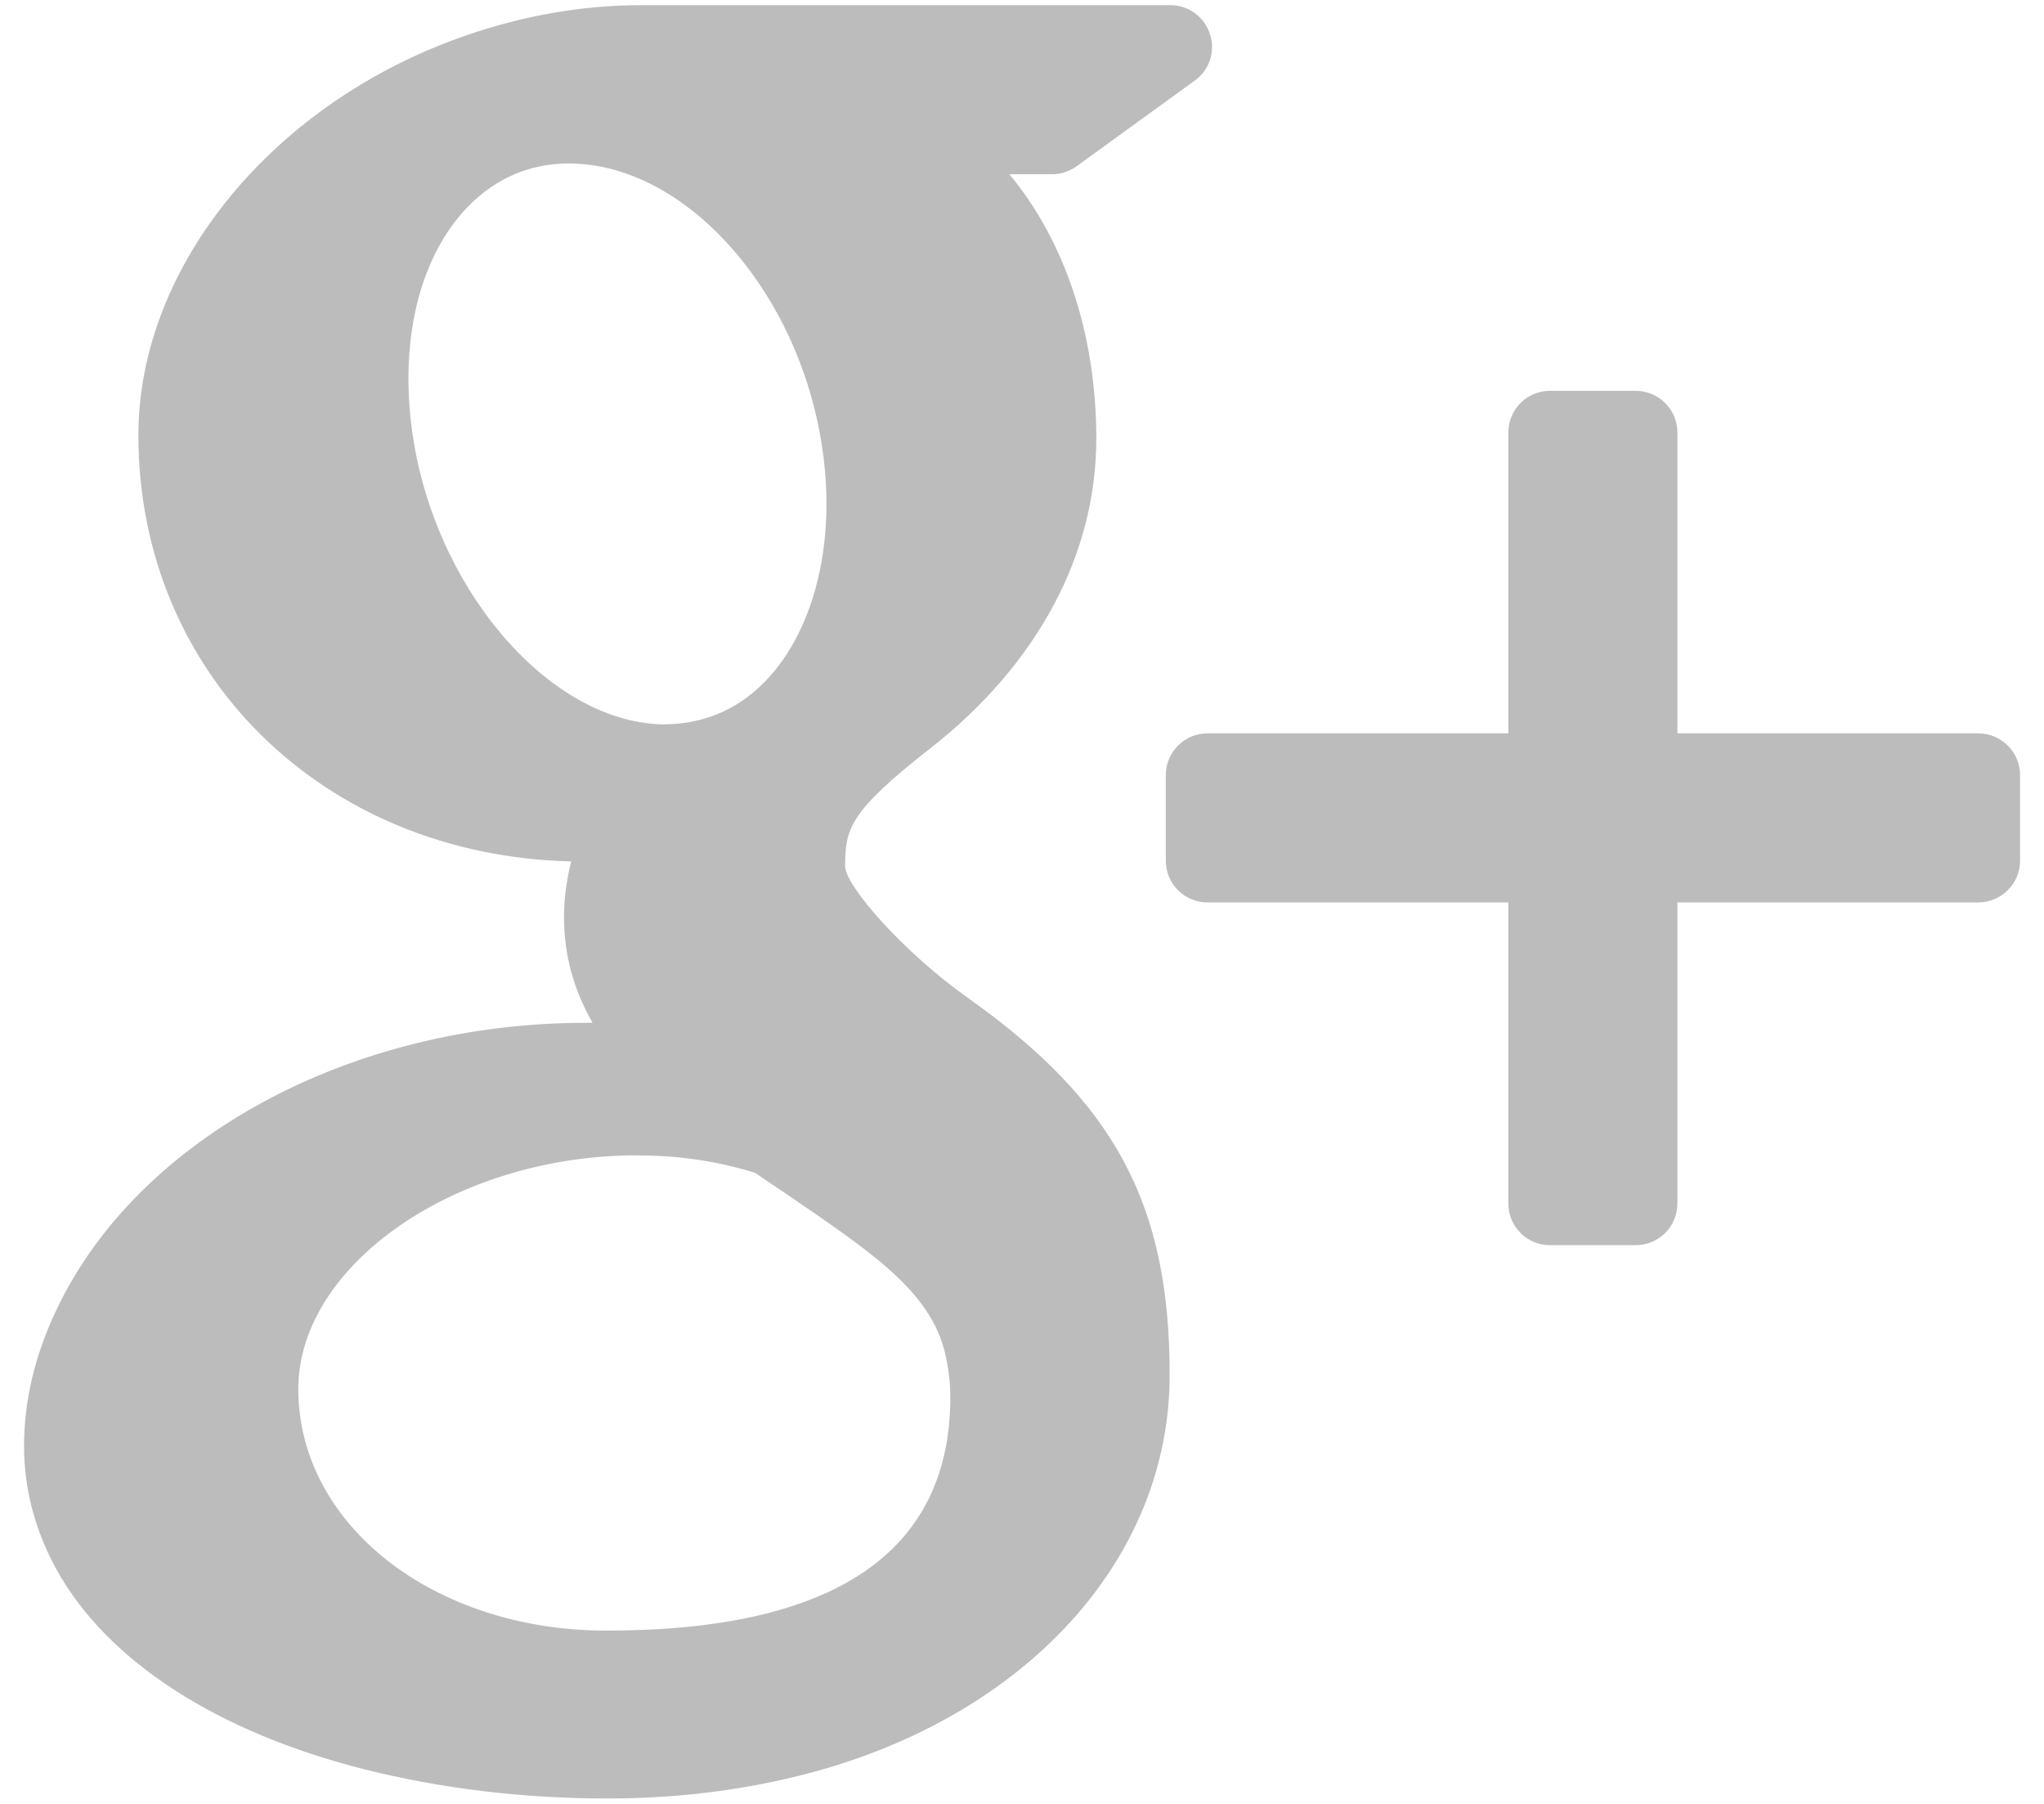 <svg xmlns="http://www.w3.org/2000/svg" xmlns:xlink="http://www.w3.org/1999/xlink" width="17" height="15" x="0" y="0" enable-background="new 0 0 17 15" version="1.1" viewBox="0 0 17 15" xml:space="preserve"><g id="Layer_1"><g display="none"><g display="inline"><path fill="#FFF" d="M9.353-0.244C8.384-0.684,7.355-0.91,6.293-0.91c-0.884,0-1.754,0.171-2.59,0.484 C3.9-0.247,9.099,4.473,9.353,4.703C9.353,4.361,9.353-0.139,9.353-0.244L9.353-0.244z"/></g><g display="inline"><path fill="#FFF" d="M2.475,12.846c0-0.289,0-6.037,0-6.378C2.227,6.692-0.505,9.176-0.59,9.252 C0.005,10.744,1.09,12.008,2.475,12.846L2.475,12.846z"/></g><g display="inline"><path fill="#FFF" d="M-1.125,6.51c0,0.635,0.096,1.286,0.27,1.928c0.201-0.185,6.446-5.86,6.575-5.978 c-0.124-0.112-2.722-2.47-2.807-2.547C0.422,1.191-1.125,3.712-1.125,6.51L-1.125,6.51z"/></g><g display="inline"><path fill="#FFF" d="M3.254,9.733c0,0.155,0,3.435,0,3.54c0.754,0.339,1.543,0.549,2.355,0.625h1.361 c2.562-0.239,4.85-1.821,5.986-4.165C12.69,9.733,3.414,9.733,3.254,9.733L3.254,9.733z"/></g><g display="inline"><path fill="#FFF" d="M10.134,0.181c0,0.294,0,8.613,0,8.772c0.152,0,3.039,0,3.158,0c0.276-0.792,0.421-1.613,0.421-2.443 C13.713,3.931,12.342,1.525,10.134,0.181L10.134,0.181z"/></g></g><g display="none"><path fill="#FFF" d="M11.201,6.143H1.519c-1.538,0-2.786,1.249-2.786,2.787v2.241 c0,1.539,1.248,2.786,2.786,2.786h9.682c1.539,0,2.789-1.247,2.789-2.786V8.93C13.99,7.392,12.74,6.143,11.201,6.143z M3.554,7.887h-0.9v4.473H1.785V7.887H0.884V7.126h2.67V7.887z M6.097,12.359H5.325v-0.423c-0.144,0.156-0.291,0.275-0.446,0.356 c-0.154,0.084-0.303,0.122-0.447,0.122c-0.18,0-0.313-0.056-0.404-0.171c-0.09-0.116-0.135-0.288-0.135-0.52V8.498h0.771v2.963 c0,0.09,0.017,0.155,0.048,0.198c0.034,0.041,0.086,0.06,0.159,0.06c0.055,0,0.128-0.025,0.215-0.08s0.167-0.123,0.239-0.208 V8.498h0.772V12.359z M8.896,11.562c0,0.272-0.06,0.482-0.181,0.629c-0.121,0.146-0.297,0.217-0.523,0.217 c-0.152,0-0.287-0.027-0.405-0.083c-0.119-0.056-0.229-0.142-0.329-0.263v0.297H6.677V7.126h0.781v1.686 c0.104-0.116,0.214-0.207,0.329-0.269c0.12-0.062,0.238-0.091,0.357-0.091c0.247,0,0.43,0.08,0.56,0.246 c0.129,0.163,0.192,0.403,0.192,0.721V11.562z M11.573,10.521h-1.475v0.729c0,0.202,0.023,0.344,0.073,0.423 c0.054,0.078,0.14,0.116,0.263,0.116c0.129,0,0.218-0.033,0.268-0.1c0.052-0.066,0.078-0.213,0.078-0.439v-0.176h0.793v0.196 c0,0.397-0.096,0.695-0.291,0.895c-0.19,0.2-0.481,0.301-0.863,0.301c-0.347,0-0.622-0.106-0.819-0.319 c-0.197-0.21-0.298-0.503-0.298-0.876V9.537c0-0.335,0.11-0.609,0.33-0.82c0.217-0.21,0.497-0.314,0.843-0.314 c0.353,0,0.626,0.097,0.816,0.294c0.188,0.194,0.282,0.474,0.282,0.841V10.521z" display="inline"/><path fill="#FFF" d="M10.443,9.078c-0.124,0-0.212,0.035-0.266,0.106c-0.056,0.068-0.079,0.185-0.079,0.347 v0.391h0.682V9.531c0-0.162-0.028-0.278-0.082-0.347C10.646,9.113,10.56,9.078,10.443,9.078z" display="inline"/><path fill="#FFF" d="M7.778,9.064c-0.052,0-0.108,0.013-0.161,0.037C7.562,9.127,7.509,9.167,7.458,9.221 v2.405c0.062,0.062,0.123,0.11,0.182,0.139c0.061,0.024,0.122,0.04,0.187,0.04c0.097,0,0.164-0.027,0.209-0.084 c0.043-0.053,0.065-0.142,0.065-0.264V9.463c0-0.133-0.024-0.23-0.079-0.298C7.964,9.098,7.884,9.064,7.778,9.064z" display="inline"/><polygon fill="#FFF" points="2.787 4.801 3.766 4.801 3.766 2.409 4.904 -.965 3.911 -.965 3.305 1.34 3.243 1.34 2.608 -.965 1.623 -.965 2.787 2.517" display="inline"/><path fill="#FFF" d="M6.229,4.909c0.394,0,0.703-0.104,0.931-0.31C7.385,4.39,7.497,4.106,7.497,3.743V1.545 c0-0.325-0.114-0.59-0.345-0.796C6.923,0.544,6.628,0.441,6.269,0.441c-0.395,0-0.709,0.097-0.943,0.292 c-0.234,0.195-0.35,0.456-0.35,0.787v2.205c0,0.361,0.114,0.647,0.342,0.862C5.544,4.801,5.849,4.909,6.229,4.909z M5.869,1.488 c0-0.093,0.034-0.167,0.098-0.225c0.068-0.058,0.154-0.086,0.261-0.086c0.115,0,0.207,0.028,0.278,0.086 c0.07,0.058,0.105,0.132,0.105,0.225v2.317c0,0.114-0.035,0.203-0.104,0.27C6.437,4.14,6.344,4.172,6.228,4.172 c-0.116,0-0.204-0.031-0.267-0.096C5.9,4.011,5.869,3.922,5.869,3.806V1.488z" display="inline"/><path fill="#FFF" d="M8.809,4.863c0.162,0,0.33-0.045,0.503-0.135c0.174-0.091,0.343-0.224,0.501-0.396v0.47 h0.869V0.548H9.812v3.229c-0.08,0.092-0.171,0.168-0.267,0.229c-0.099,0.059-0.18,0.089-0.244,0.089 c-0.08,0-0.142-0.022-0.177-0.068C9.091,3.982,9.07,3.909,9.07,3.81V0.548H8.202v3.555c0,0.253,0.051,0.443,0.15,0.568 C8.457,4.799,8.608,4.863,8.809,4.863z" display="inline"/></g><g display="none"><path fill="#BCBCBC" d="M6.474-0.965c-4.125,0-7.47,3.344-7.47,7.47c0,3.059,1.84,5.688,4.471,6.841 c-0.021-0.52-0.003-1.146,0.129-1.715c0.144-0.607,0.962-4.07,0.962-4.07S4.328,7.084,4.328,6.379c0-1.107,0.642-1.934,1.44-1.934 c0.679,0,1.007,0.51,1.007,1.122c0,0.683-0.436,1.705-0.66,2.65C5.929,9.01,6.513,9.656,7.295,9.656 c1.415,0,2.369-1.818,2.369-3.971c0-1.637-1.104-2.863-3.109-2.863c-2.265,0-3.677,1.689-3.677,3.578 c0,0.651,0.192,1.109,0.493,1.465c0.138,0.162,0.157,0.229,0.106,0.416C3.441,8.419,3.36,8.75,3.325,8.881 C3.276,9.069,3.123,9.138,2.953,9.067C1.908,8.642,1.421,7.499,1.421,6.214c0-2.122,1.79-4.667,5.339-4.667 c2.852,0,4.729,2.064,4.729,4.28c0,2.931-1.63,5.12-4.029,5.12c-0.808,0-1.565-0.436-1.826-0.932c0,0-0.434,1.723-0.525,2.054 c-0.158,0.576-0.469,1.151-0.752,1.601c0.672,0.197,1.382,0.306,2.117,0.306c4.125,0,7.47-3.344,7.47-7.47 S10.599-0.965,6.474-0.965z" display="inline"/></g><path fill="#FFF" d="M9.958,3.622H7.509V2.015c0-0.603,0.399-0.744,0.681-0.744s1.729,0,1.729,0v-2.652 l-2.38-0.01c-2.643,0-3.244,1.979-3.244,3.244v1.768H2.766v2.733h1.528c0,3.507,0,7.733,0,7.733h3.215c0,0,0-4.268,0-7.733h2.169 L9.958,3.622z" display="none"/><path fill="#FFF" d="M6.533-1.391c-4.252,0-7.699,3.448-7.699,7.699c0,4.252,3.447,7.698,7.699,7.698 s7.699-3.446,7.699-7.698C14.232,2.057,10.785-1.391,6.533-1.391z M3.581,8.693c-1.339,0-2.423-1.083-2.423-2.422 c0-1.339,1.084-2.423,2.423-2.423c1.338,0,2.423,1.084,2.423,2.423C6.004,7.61,4.919,8.693,3.581,8.693z M9.661,8.693 c-1.339,0-2.423-1.083-2.423-2.422c0-1.339,1.084-2.423,2.423-2.423c1.338,0,2.423,1.084,2.423,2.423 C12.084,7.61,10.999,8.693,9.661,8.693z" display="none"/><path fill="#FFF" d="M13.633,7.999c0.11-0.505,0.169-1.025,0.169-1.563c0-4.022-3.262-7.284-7.285-7.284 c-0.424,0-0.84,0.037-1.246,0.106C4.62-1.152,3.85-1.391,3.023-1.391c-2.333,0-4.225,1.892-4.225,4.226 c0,0.78,0.212,1.509,0.581,2.136c-0.097,0.474-0.147,0.963-0.147,1.465c0,4.024,3.261,7.285,7.285,7.285 c0.456,0,0.901-0.042,1.333-0.122C8.445,13.918,9.126,14.1,9.848,14.1c2.334,0,4.225-1.89,4.225-4.225 C14.072,9.202,13.914,8.565,13.633,7.999z M10.253,9.917c-0.337,0.479-0.835,0.855-1.48,1.125 c-0.639,0.264-1.404,0.399-2.276,0.399c-1.046,0-1.923-0.184-2.608-0.547c-0.49-0.264-0.893-0.621-1.2-1.065 C2.379,9.384,2.223,8.94,2.223,8.514c0-0.268,0.102-0.499,0.303-0.688c0.2-0.188,0.455-0.283,0.761-0.283 c0.25,0,0.467,0.074,0.642,0.224C4.096,7.907,4.24,8.118,4.355,8.39c0.129,0.296,0.27,0.547,0.418,0.741 C4.917,9.32,5.123,9.479,5.385,9.604c0.264,0.126,0.62,0.189,1.058,0.189c0.602,0,1.096-0.128,1.467-0.383 c0.363-0.246,0.539-0.545,0.539-0.908c0-0.289-0.093-0.515-0.28-0.692C7.97,7.624,7.709,7.48,7.391,7.381 C7.061,7.278,6.61,7.167,6.054,7.05C5.298,6.889,4.656,6.696,4.146,6.479C3.622,6.257,3.202,5.949,2.894,5.563 c-0.312-0.392-0.471-0.882-0.471-1.46c0-0.55,0.167-1.047,0.495-1.474c0.325-0.425,0.801-0.756,1.414-0.982 c0.604-0.224,1.324-0.337,2.138-0.337c0.65,0,1.222,0.076,1.7,0.224c0.479,0.149,0.884,0.352,1.202,0.6 c0.32,0.25,0.56,0.518,0.709,0.796c0.151,0.281,0.228,0.561,0.228,0.831c0,0.261-0.101,0.497-0.299,0.704 C9.81,4.672,9.558,4.777,9.261,4.777c-0.27,0-0.481-0.066-0.628-0.195c-0.136-0.121-0.277-0.309-0.435-0.58 C8.017,3.658,7.797,3.386,7.545,3.194C7.299,3.007,6.89,2.913,6.328,2.913c-0.521,0-0.946,0.105-1.261,0.312 C4.762,3.424,4.614,3.652,4.614,3.923c0,0.167,0.048,0.305,0.146,0.424c0.103,0.127,0.25,0.237,0.434,0.33 C5.386,4.773,5.583,4.85,5.78,4.904c0.202,0.057,0.542,0.14,1.008,0.248C7.378,5.278,7.92,5.42,8.399,5.573 c0.485,0.155,0.904,0.346,1.246,0.569c0.349,0.227,0.625,0.518,0.82,0.866c0.197,0.35,0.297,0.782,0.297,1.283 C10.763,8.893,10.591,9.439,10.253,9.917z" display="none"/><g display="none"><path fill="#FFF" d="M6.288,5.586c0,0,2.171-0.162,2.171-2.707c0-2.545-1.775-3.788-4.025-3.788H0.293H0.172 h-3.14v14.225h3.14h0.122h4.141c0,0,4.518,0.143,4.518-4.199C8.952,9.117,9.149,5.586,6.288,5.586z M0.293,1.62h3.607h0.533 c0,0,1.006,0,1.006,1.479c0,1.48-0.592,1.694-1.263,1.694H0.293V1.62z M4.225,10.789c-0.109,0.002-0.202,0-0.265,0H0.293V6.987 h4.141c0,0,1.5-0.02,1.5,1.953C5.934,10.604,4.813,10.775,4.225,10.789z" display="inline"/><path fill="#FFF" d="M14.979,2.71c-5.471,0-5.466,5.465-5.466,5.465s-0.375,5.438,5.466,5.438 c0,0,4.867,0.279,4.867-3.783h-2.504c0,0,0.084,1.531-2.28,1.531c0,0-2.503,0.166-2.503-2.477h7.37 C19.93,8.885,20.736,2.71,14.979,2.71z M12.531,6.987c0,0,0.306-2.193,2.503-2.193c2.198,0,2.17,2.193,2.17,2.193H12.531z" display="inline"/><rect width="5.868" height="1.752" x="11.919" y="-.071" fill="#FFF" display="inline"/></g><g><path fill="#BCBCBC" d="M16.453,6.098h-2.502V3.596c0-0.191-0.155-0.346-0.347-0.346h-0.713c-0.191,0-0.346,0.155-0.346,0.346 v2.502h-2.502c-0.191,0-0.347,0.155-0.347,0.347v0.713c0,0.191,0.155,0.346,0.347,0.346h2.502v2.503 c0,0.192,0.154,0.347,0.346,0.347h0.713c0.191,0,0.347-0.154,0.347-0.347V7.504h2.502c0.19,0,0.348-0.155,0.348-0.346V6.445 C16.801,6.253,16.644,6.098,16.453,6.098z"/><path fill="#BCBCBC" d="M8.042,8.292C7.517,7.919,7.037,7.374,7.029,7.206c0-0.307,0.026-0.452,0.713-0.987 C8.629,5.523,9.118,4.61,9.118,3.646c0-0.875-0.268-1.651-0.723-2.197h0.354c0.073,0,0.144-0.023,0.203-0.065L9.937,0.67 c0.122-0.087,0.174-0.244,0.126-0.387c-0.046-0.143-0.178-0.24-0.328-0.24H5.33c-0.48,0-0.971,0.085-1.452,0.251 c-1.605,0.553-2.727,1.92-2.727,3.325c0,1.989,1.541,3.496,3.6,3.544c-0.04,0.158-0.06,0.312-0.06,0.464 c0,0.307,0.077,0.598,0.237,0.877C4.91,8.505,4.892,8.505,4.873,8.505c-1.963,0-3.735,0.963-4.408,2.396 C0.289,11.274,0.2,11.65,0.2,12.023c0,0.361,0.093,0.71,0.275,1.037c0.423,0.756,1.331,1.343,2.558,1.653 c0.633,0.159,1.314,0.242,2.021,0.242c0.634,0,1.241-0.084,1.799-0.245c1.747-0.507,2.875-1.791,2.875-3.275 C9.729,10.014,9.271,9.161,8.042,8.292z M2.481,11.55c0-1.034,1.315-1.943,2.815-1.943l0.04,0.001 C5.661,9.61,5.98,9.659,6.279,9.752c0.104,0.07,0.203,0.138,0.299,0.202c0.693,0.474,1.152,0.786,1.28,1.287 c0.029,0.126,0.046,0.252,0.046,0.375c0,1.288-0.961,1.943-2.859,1.943C3.607,13.56,2.481,12.677,2.481,11.55z M3.845,1.769 C4.08,1.501,4.386,1.359,4.731,1.359L4.77,1.36c0.973,0.029,1.906,1.113,2.076,2.418c0.098,0.73-0.067,1.417-0.434,1.836 C6.177,5.882,5.875,6.023,5.517,6.023c0,0,0,0-0.001,0H5.5C4.547,5.994,3.596,4.868,3.425,3.565 C3.329,2.836,3.483,2.182,3.845,1.769z"/></g></g></svg>